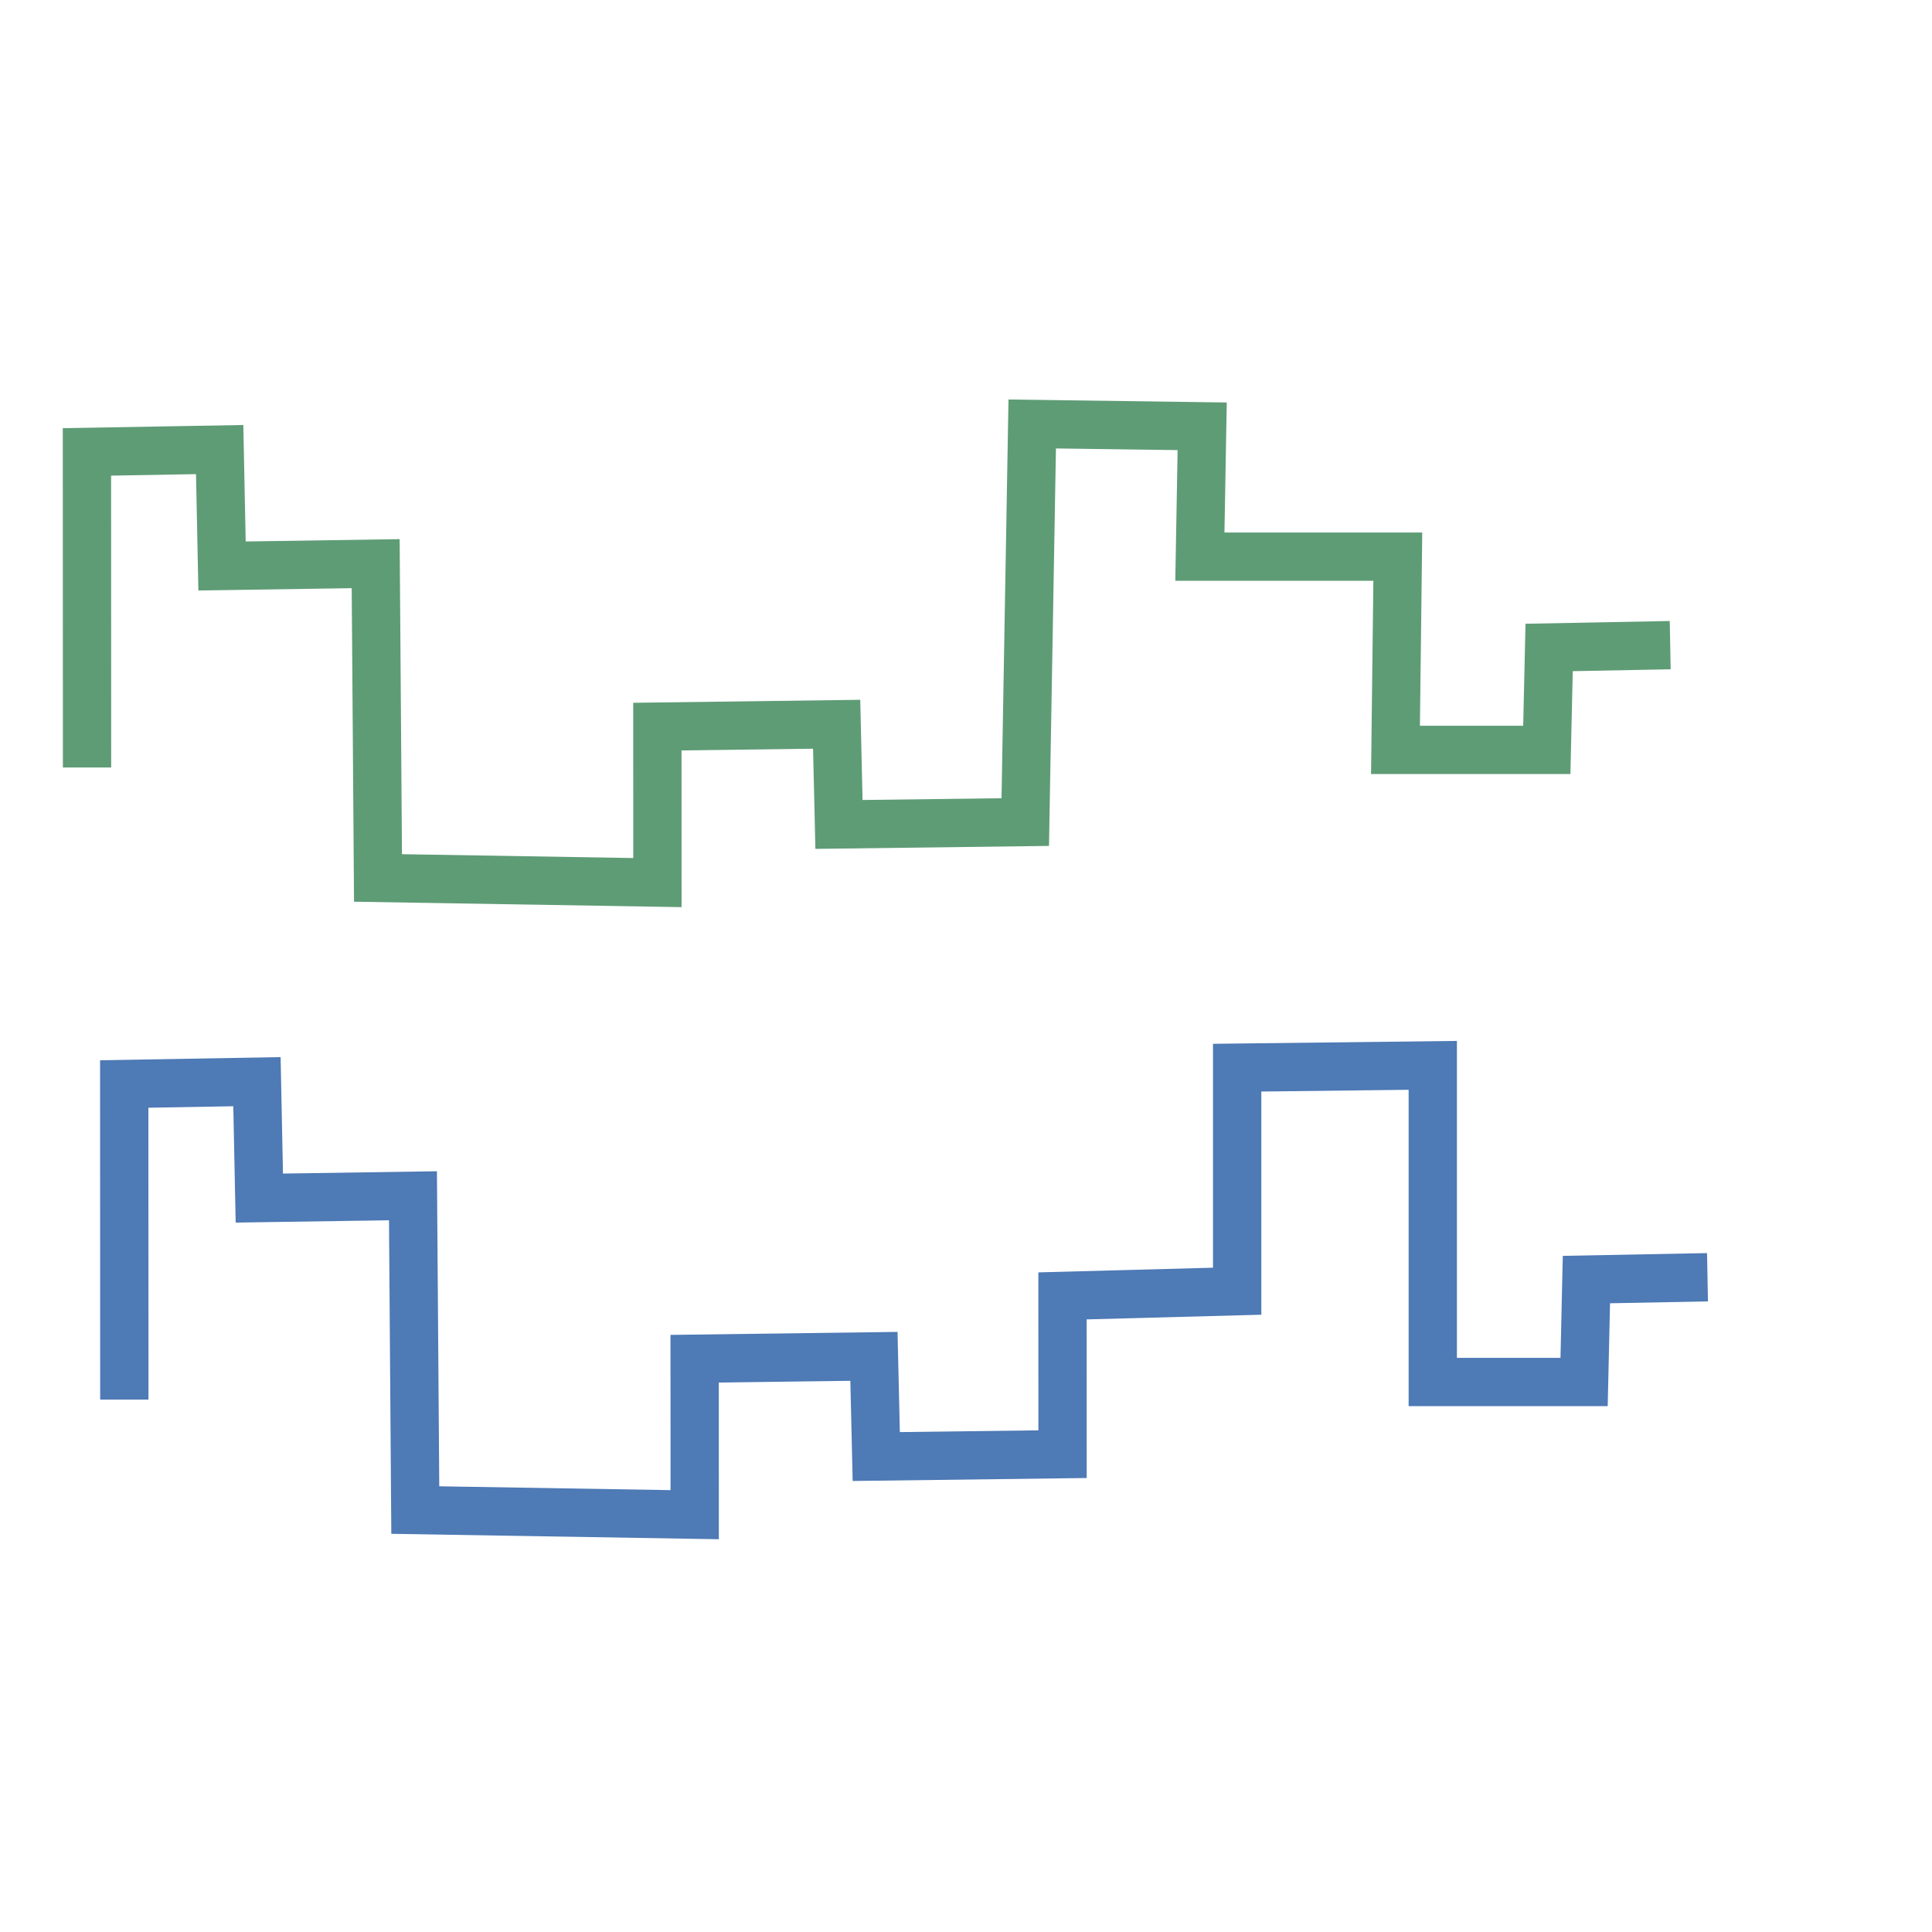 <?xml version="1.0" encoding="iso-8859-1"?>
<svg xmlns="http://www.w3.org/2000/svg" xml:space="preserve" version="1.1" viewBox="0 0 40 40">
<g>
    <polyline style="fill:none;stroke:#5E9C76;"
              points="1.802 15.89 1.8 9.356 4.548 9.308 4.597 11.718 7.778 11.67 7.826 18.177 13.611 18.273 13.61 15.044 17.322 14.995 17.37 17.069 21.227 17.02 21.371 8.778 24.89 8.826 24.842 11.525 28.94 11.525 28.892 15.526 32.025 15.526 32.073 13.405 34.58 13.357"/>

    <polyline style="fill:none;stroke:#4E7AB5;"
              points="2.574 28.977 2.572 22.443 5.32 22.395 5.369 24.805 8.55 24.757 8.598 31.264 14.383 31.36 14.382 28.131 18.094 28.082 18.142 30.156 21.999 30.107 21.998 26.83 25.614 26.733 25.614 22.105 29.664 22.057 29.664 28.613 32.797 28.613 32.845 26.492 35.352 26.444"/>

</g>
</svg>